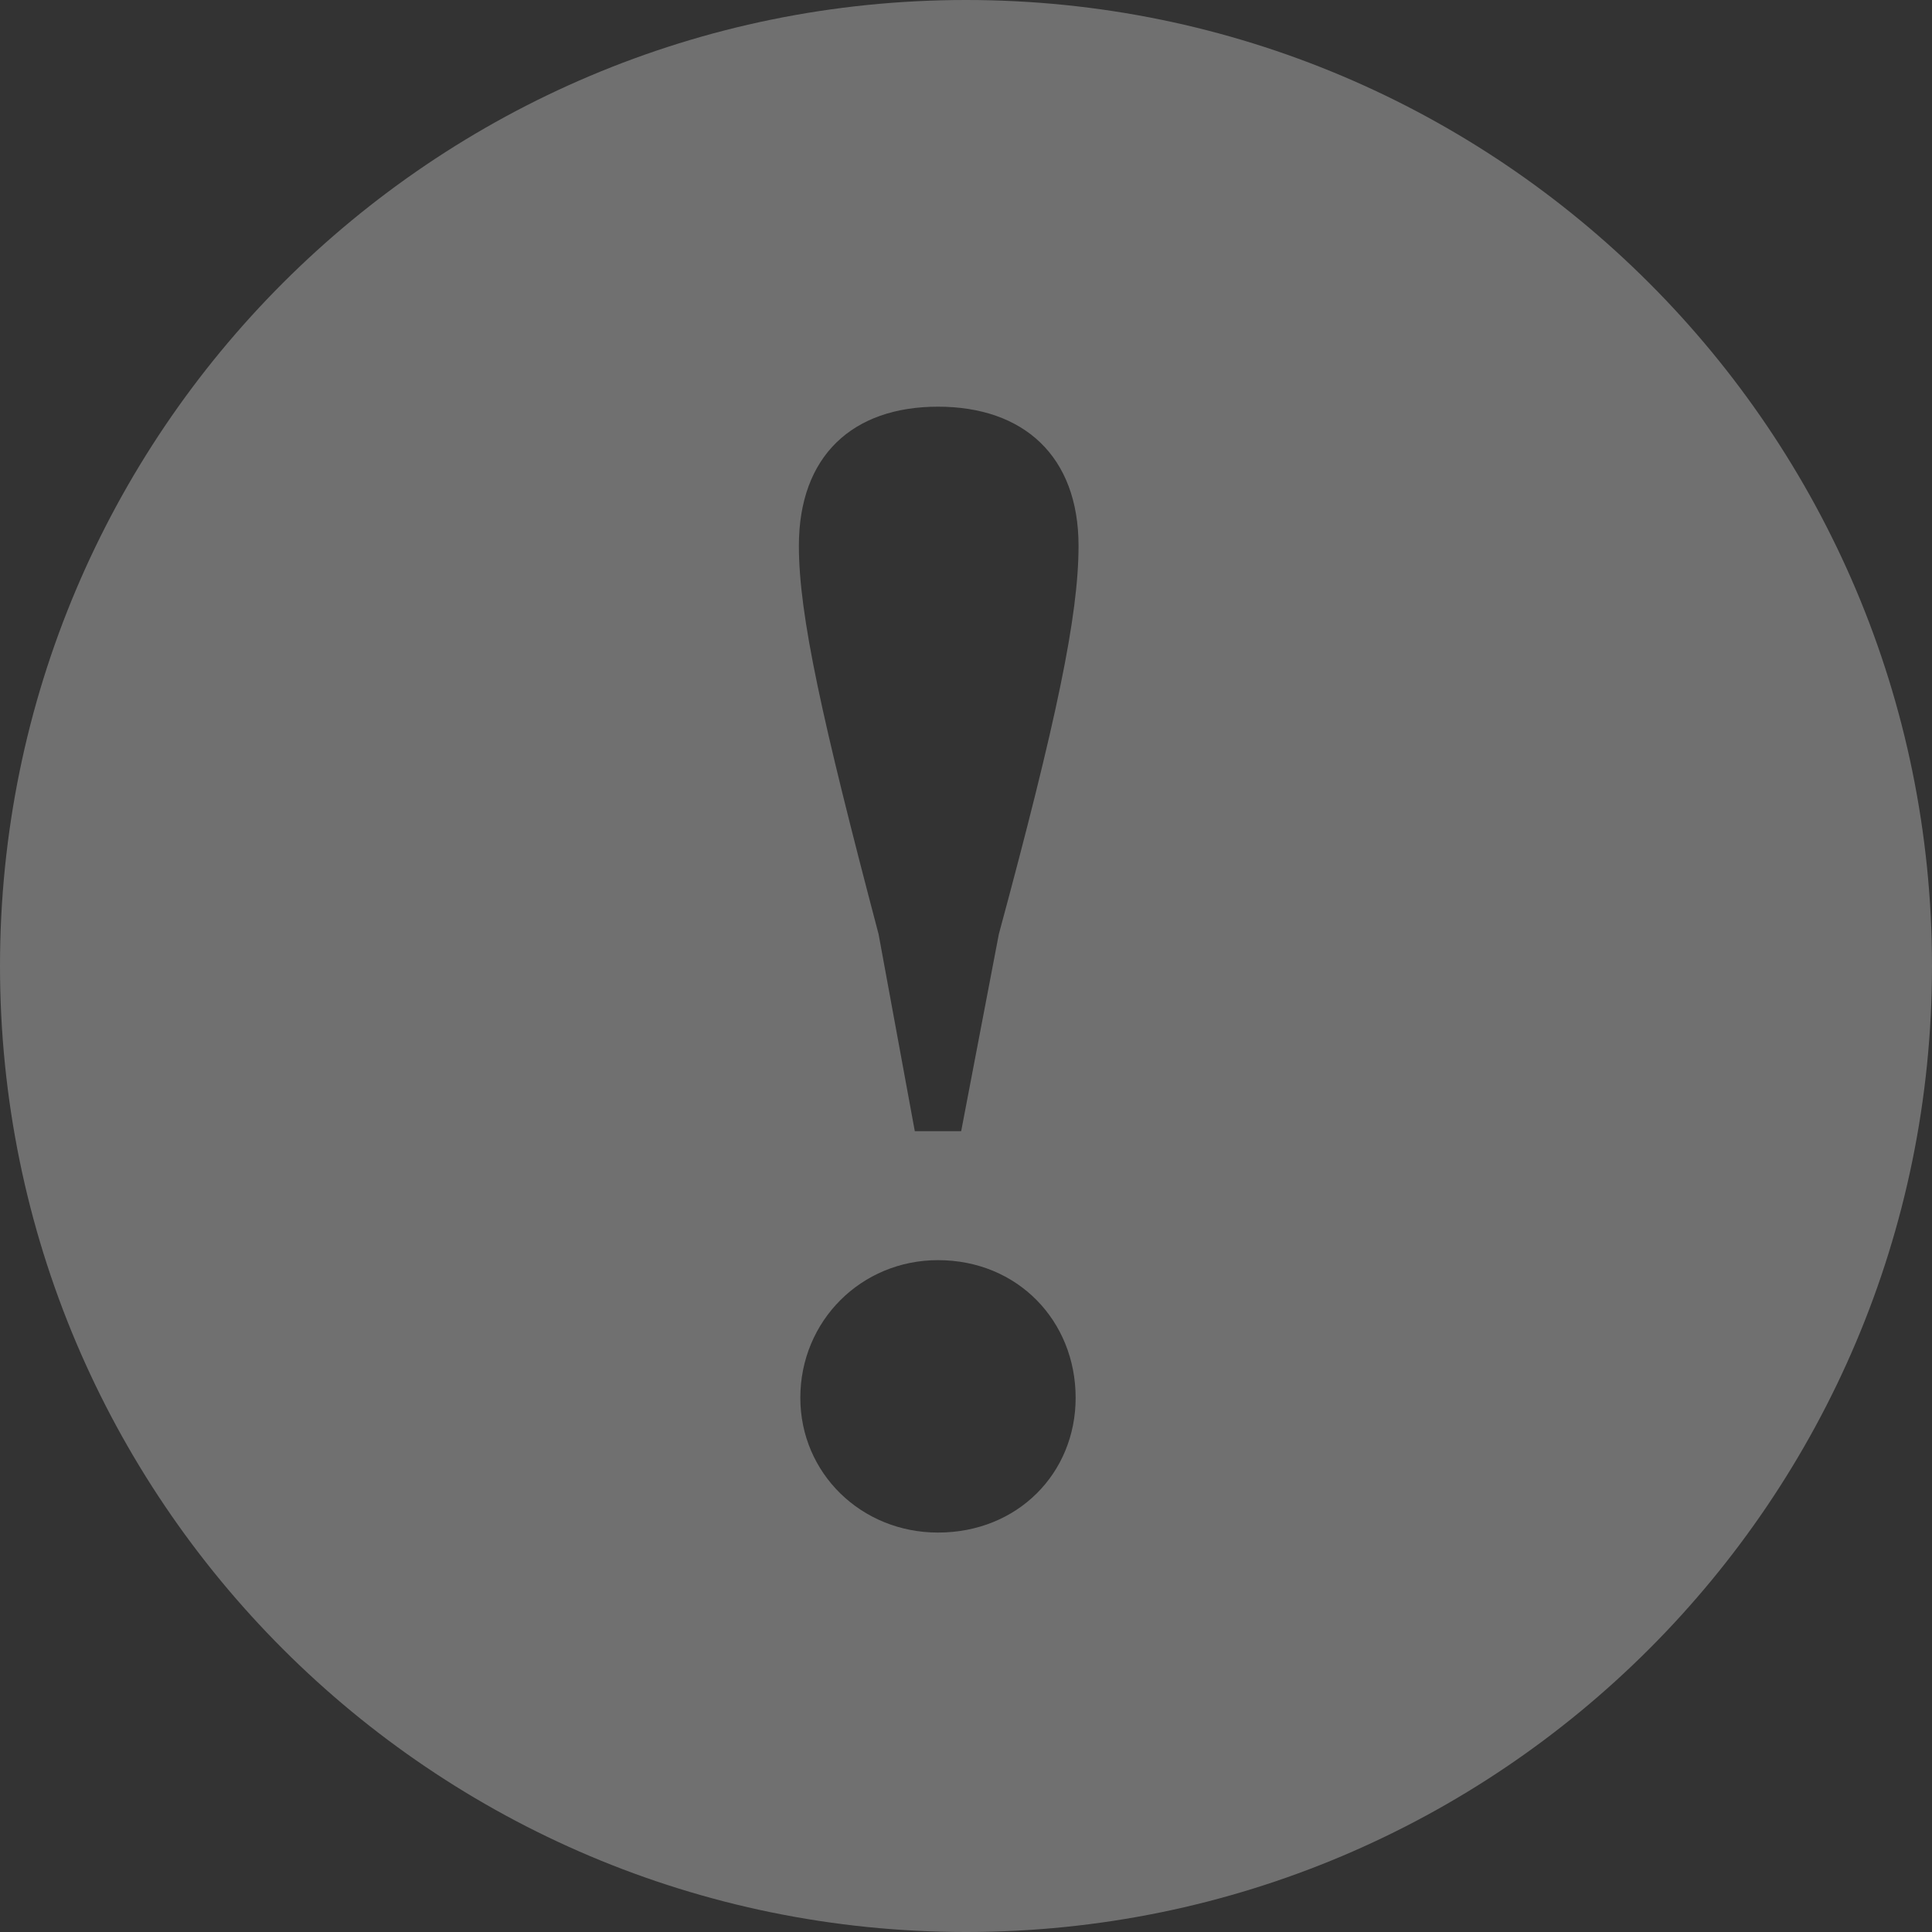 <?xml version="1.0" encoding="UTF-8"?>
<svg width="32px" height="32px" viewBox="0 0 32 32" version="1.1" xmlns="http://www.w3.org/2000/svg" xmlns:xlink="http://www.w3.org/1999/xlink">
    <rect x="0" y="0" width="32" height="32" fill="#333333" stroke="none"/>
    <!-- Generator: Sketch 63.1 (92452) - https://sketch.com -->
    <title>icon_warning</title>
    <desc>Created with Sketch.</desc>
    <defs>
        <linearGradient x1="50%" y1="0%" x2="50%" y2="100%" id="linearGradient-1">
            <stop stop-color="#FFFFFF" stop-opacity="0.3" offset="0%"></stop>
            <stop stop-color="#FFFFFF" stop-opacity="0.3" offset="100%"></stop>
        </linearGradient>
    </defs>
    <g id="Design" stroke="none" stroke-width="1" fill="none" fill-rule="evenodd">
        <g id="03-02-页面布局-看电视编辑-2.9" transform="translate(-668, -361)" fill="url(#linearGradient-1)">
            <path d="M684,361 C692.837,361 700,368.163 700,377 C700,385.837 692.837,393 684,393 C675.163,393 668,385.837 668,377 C668,368.163 675.163,361 684,361 Z M683.536,381.872 C682.264,381.872 681.256,382.88 681.256,384.152 C681.256,385.4 682.264,386.384 683.536,386.384 C684.856,386.384 685.816,385.4 685.816,384.152 C685.816,382.88 684.856,381.872 683.536,381.872 Z M683.536,367.736 C682.12,367.736 681.232,368.552 681.232,370.04 C681.232,371.192 681.616,372.92 682.552,376.472 L683.152,379.736 L683.92,379.736 L684.544,376.472 C685.504,372.92 685.864,371.192 685.864,370.04 C685.864,368.552 684.952,367.736 683.536,367.736 Z" id="icon_warning"></path>
        </g>
    </g>
</svg>